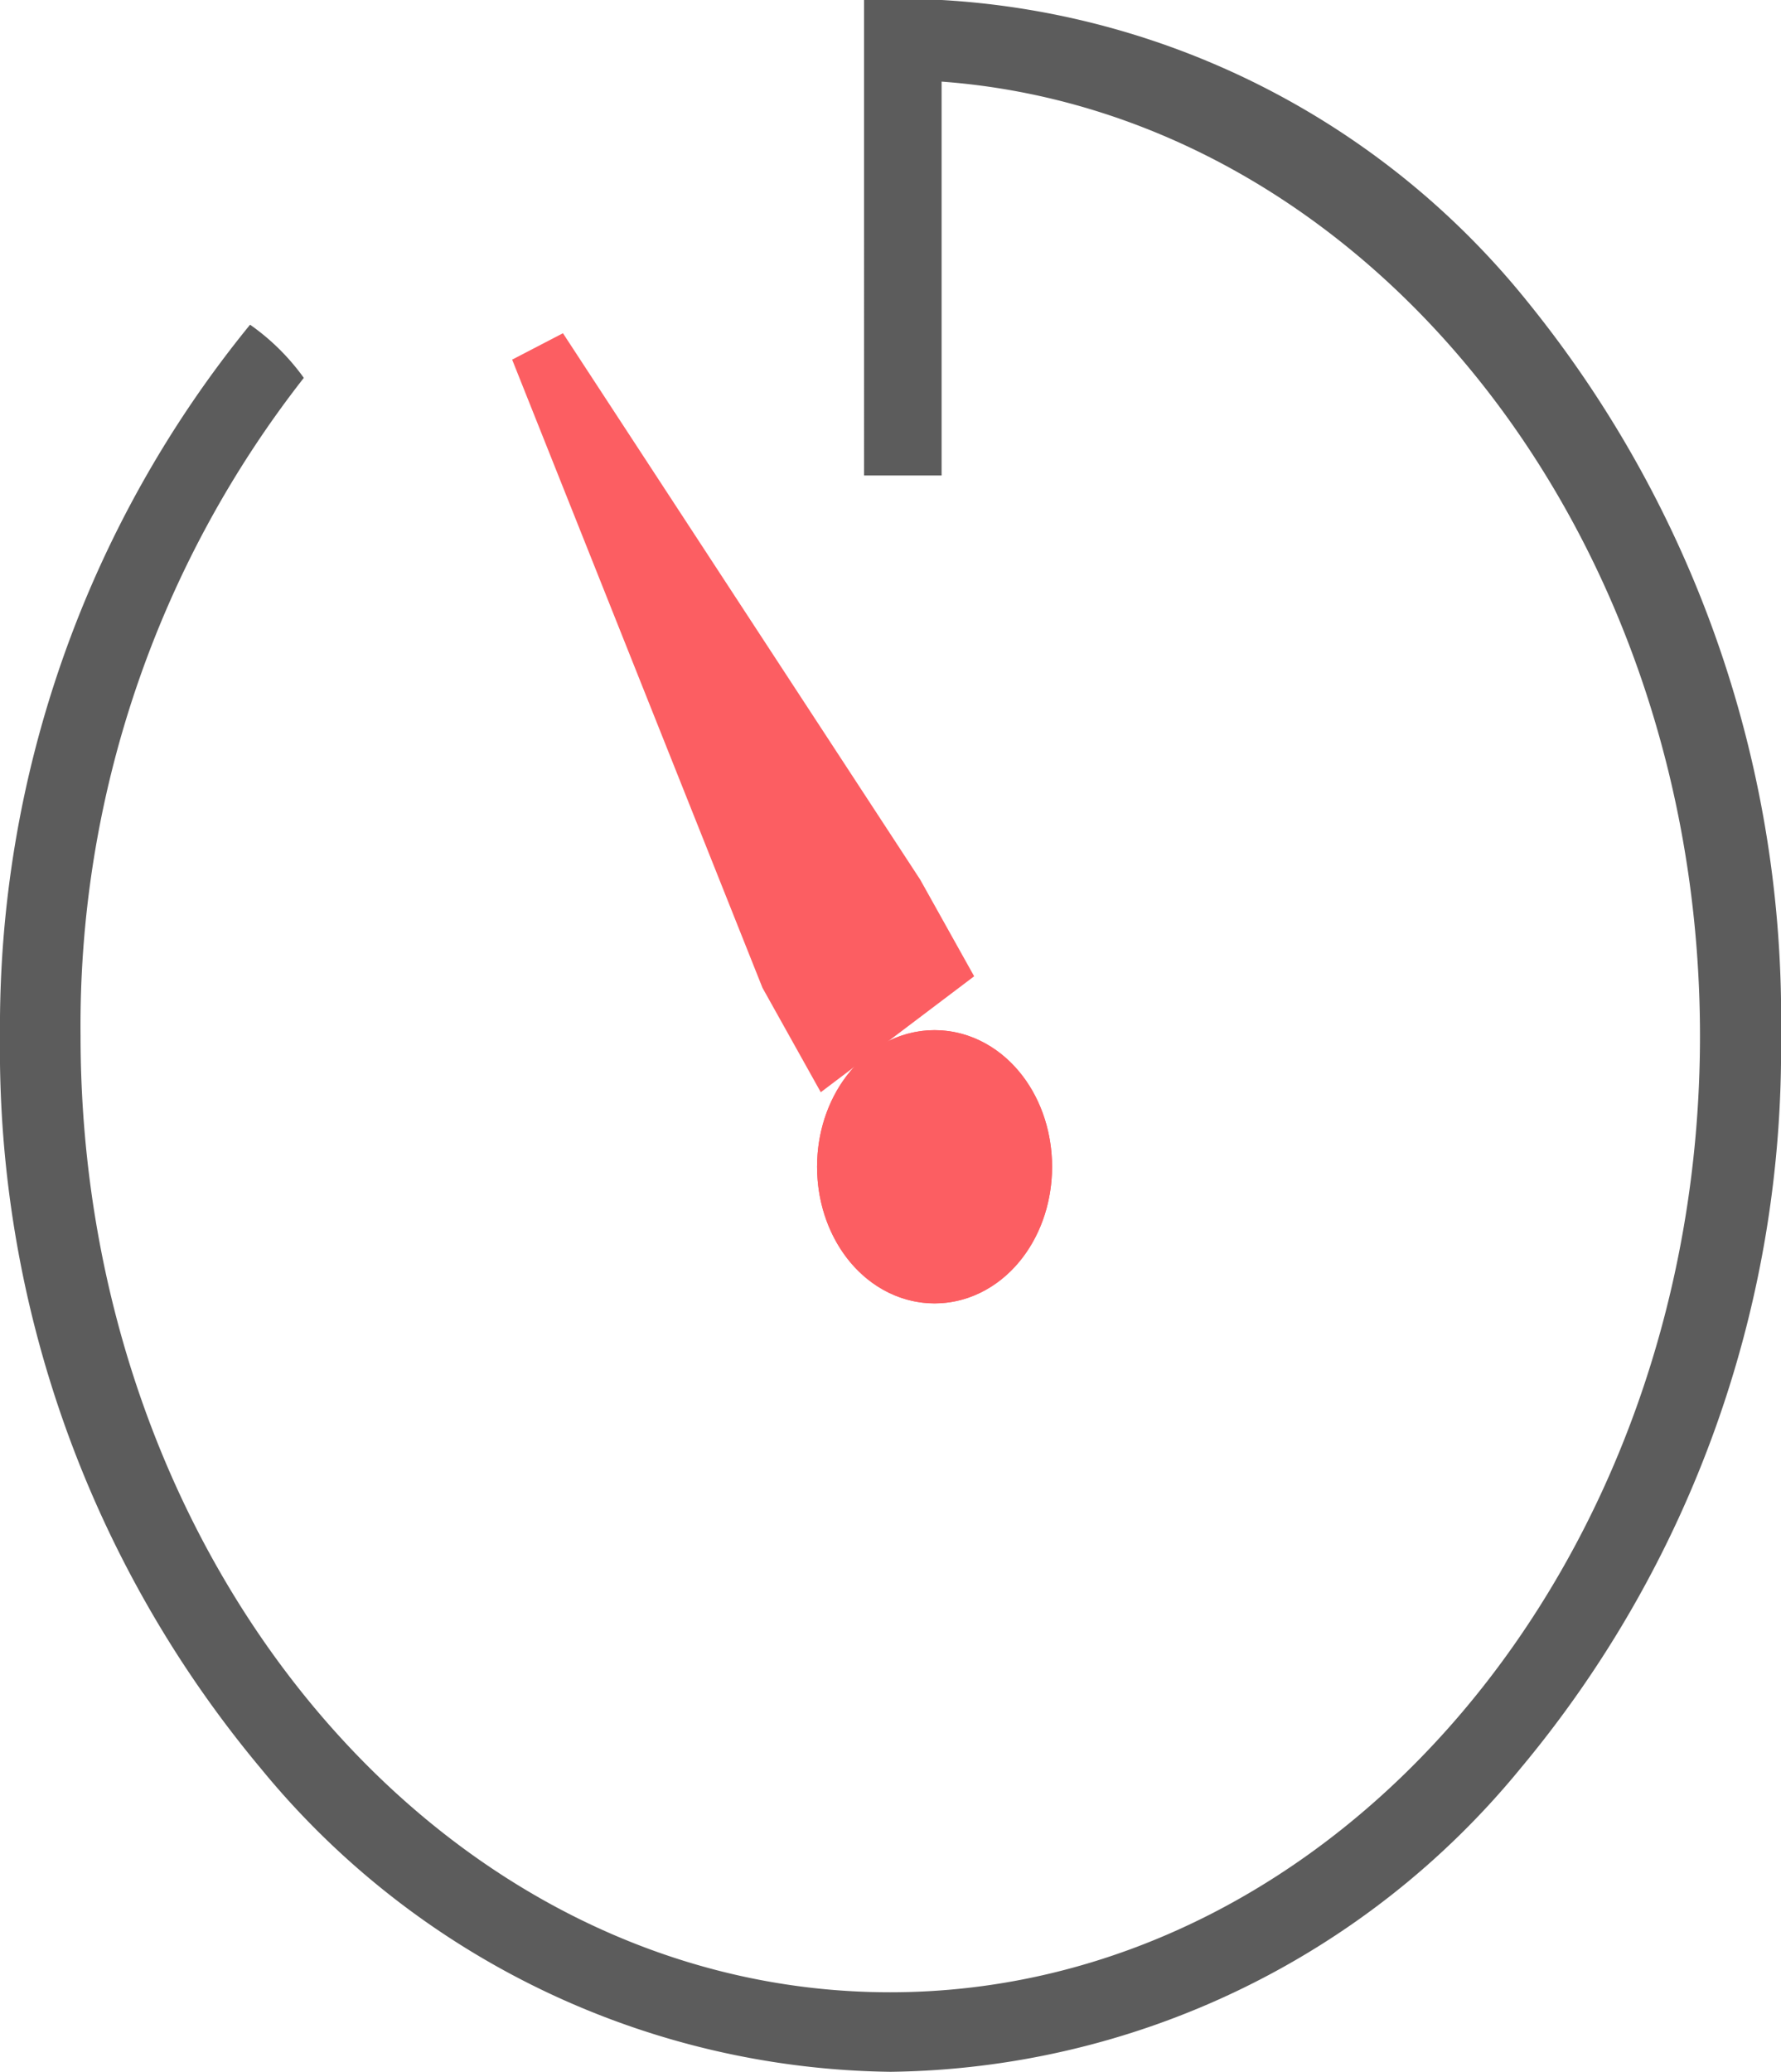 <svg xmlns="http://www.w3.org/2000/svg" viewBox="0 0 15.476 18.002">
    <defs>
        <style>
            .cls-1{fill:#5c5c5c}.cls-2,.cls-3{fill:#fc5e62;stroke:#fc5e62}.cls-3{stroke-width:.5px}.cls-4{stroke:none}.cls-5{fill:none}
        </style>
    </defs>
    <g id="ic_stopwatch" transform="translate(-60.5 -966.998)">
        <path id="Union_16" d="M2.266 15.364A9.737 9.737 0 0 1 0 9a9.645 9.645 0 0 1 2.173-6.179 1.964 1.964 0 0 1 .467.462A9.124 9.124 0 0 0 .7 9c0 4.582 3.155 8.309 7.034 8.309S14.772 13.583 14.772 9c0-4.4-2.917-8.02-6.59-8.291v3.422h-.674V0H8.183a7.05 7.05 0 0 1 5.094 2.626A9.87 9.87 0 0 1 15.476 9a9.737 9.737 0 0 1-2.266 6.367A7.186 7.186 0 0 1 7.738 18a7.184 7.184 0 0 1-5.472-2.636z" class="cls-1" data-name="Union 16" transform="translate(60.5 966.998)"/>
        <g id="Ellipse_163" class="cls-2" data-name="Ellipse 163" transform="translate(67.6 975.948)">
            <ellipse cx="1.021" cy="1.187" class="cls-4" rx="1.021" ry="1.187"/>
            <ellipse cx="1.021" cy="1.187" class="cls-5" rx=".521" ry=".687"/>
        </g>
        <path id="Path_237" d="M-.429 6.426l1.163-.083.049-.734L.765-.054-.38 5.692z" class="cls-3" data-name="Path 237" transform="rotate(-33 1670.448 376.253)"/>
    </g>
</svg>

